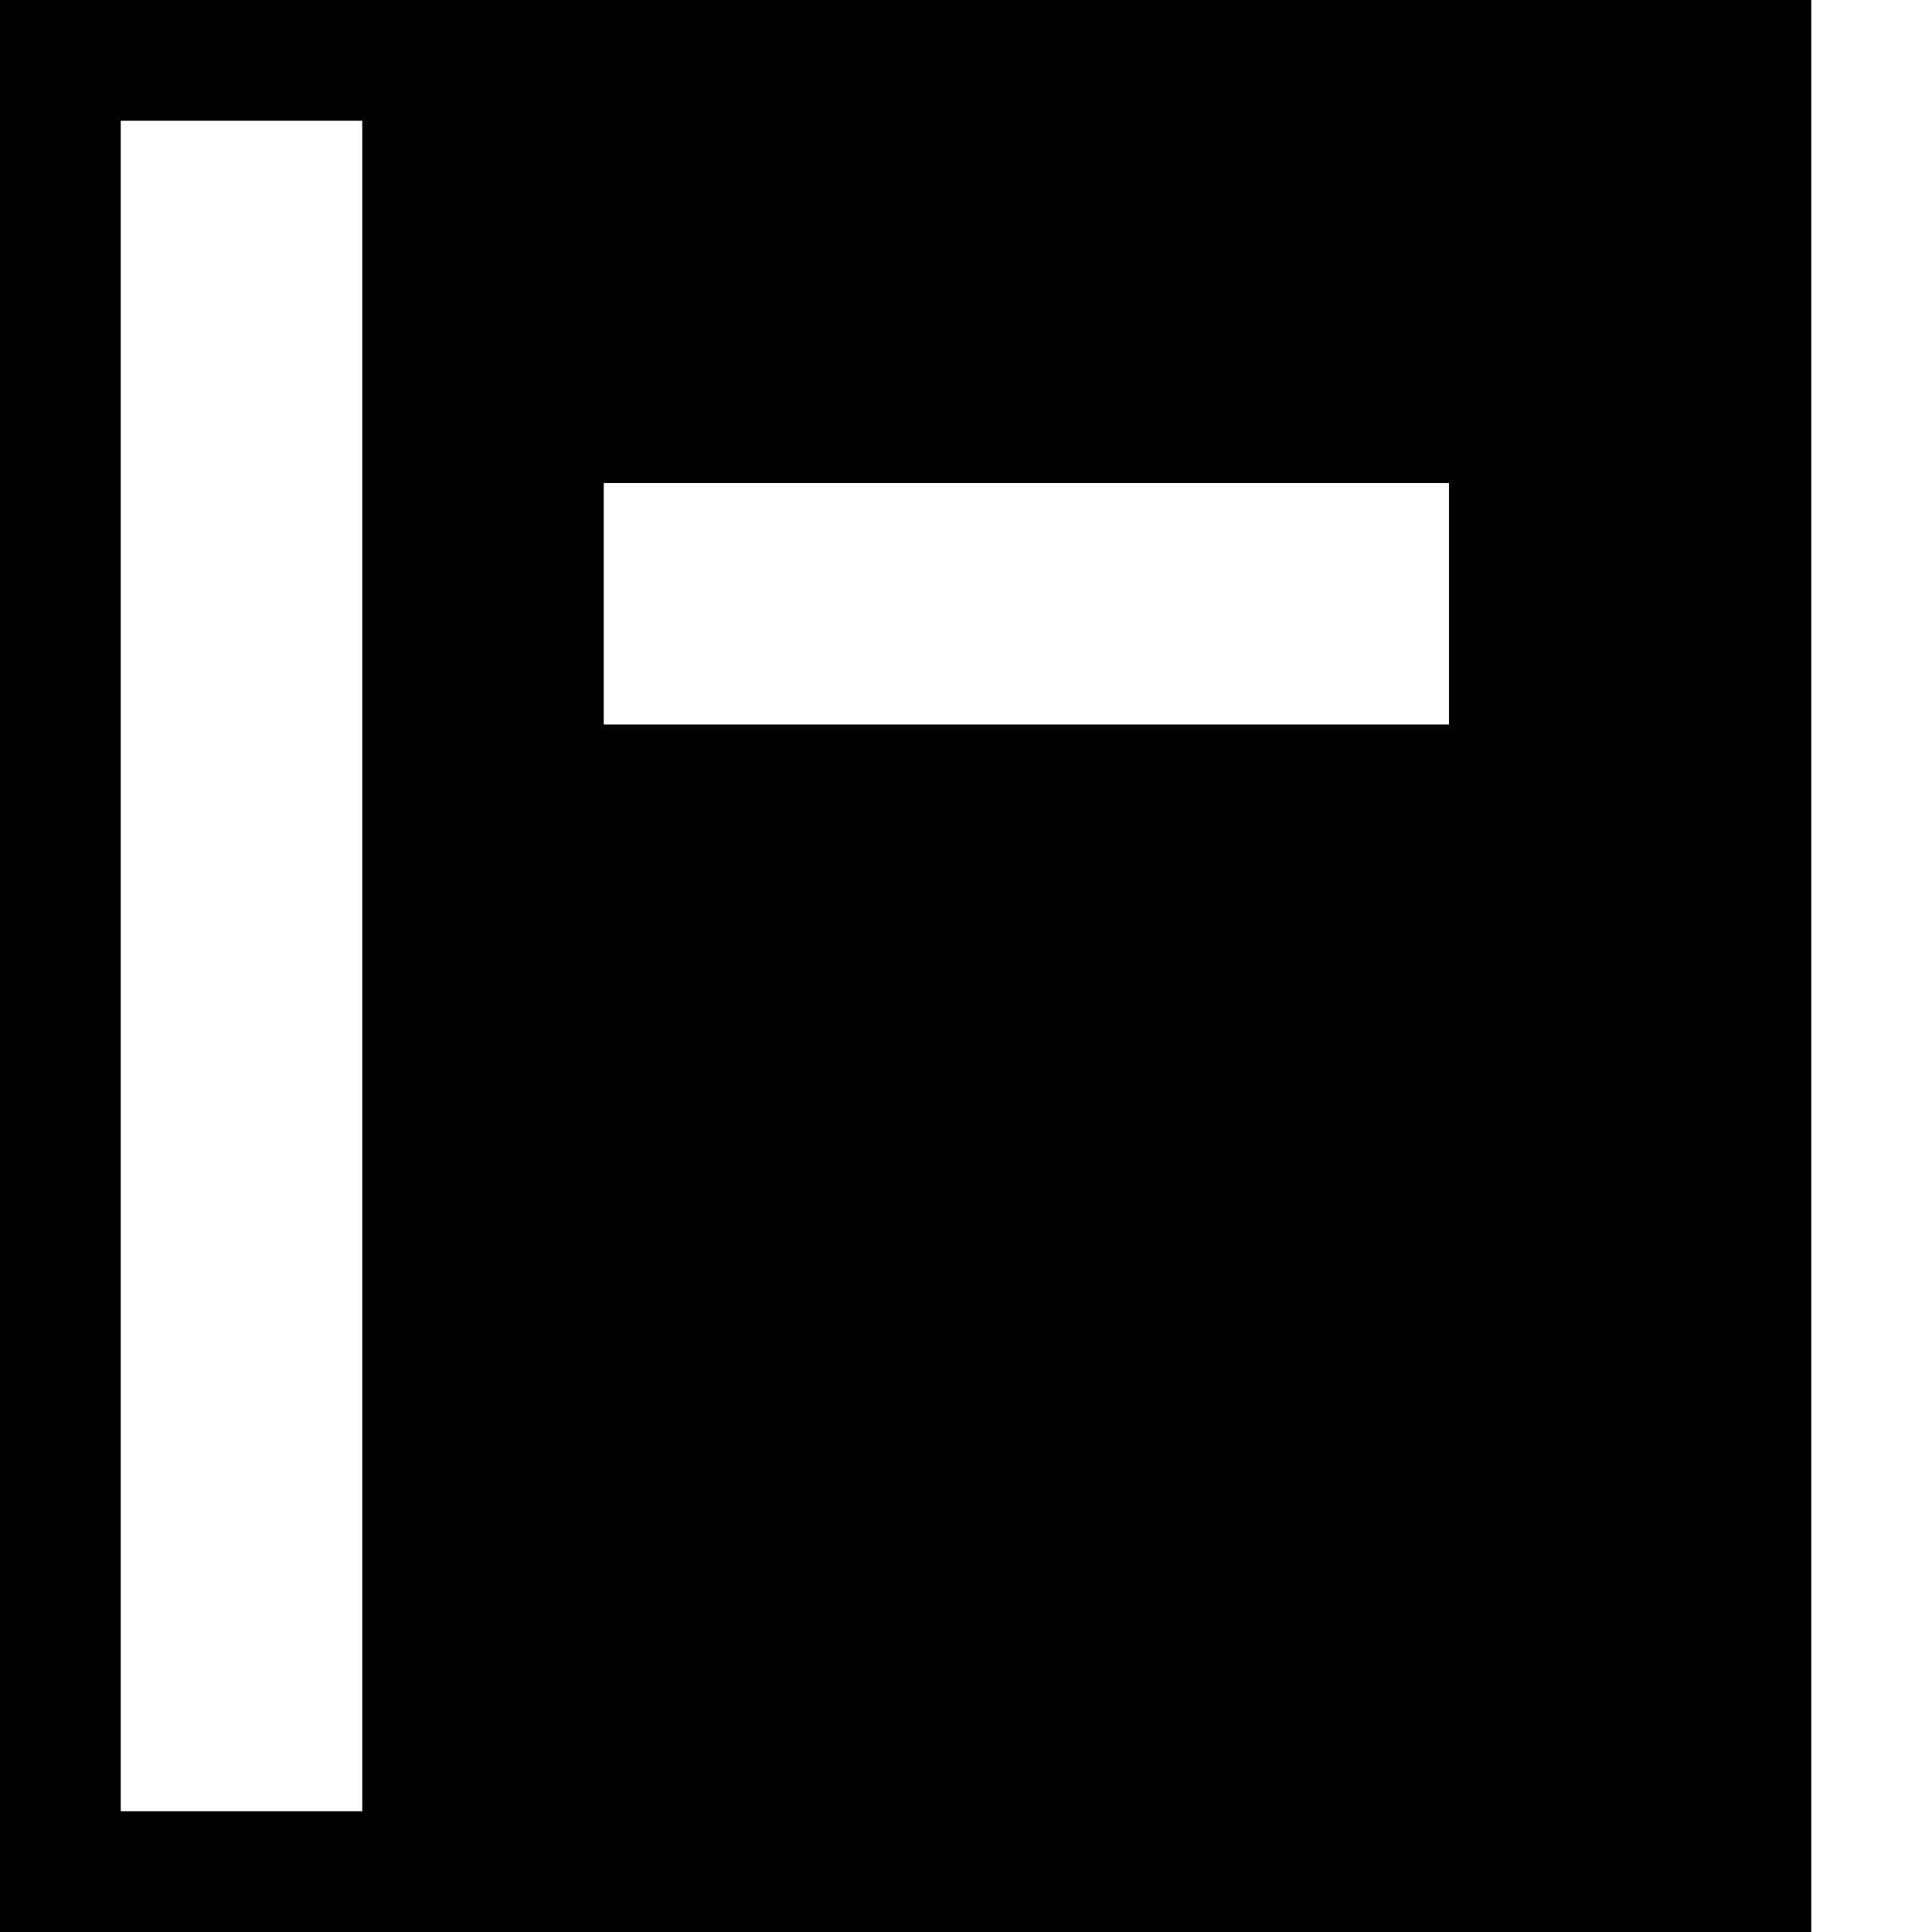 <?xml version="1.0" standalone="no"?>
<!-- Generator: Adobe Fireworks 10, Export SVG Extension by Aaron Beall (http://fireworks.abeall.com) . Version: 0.6.1  -->
<!DOCTYPE svg PUBLIC "-//W3C//DTD SVG 1.1//EN" "http://www.w3.org/Graphics/SVG/1.1/DTD/svg11.dtd">
<svg id="page-Page%201" viewBox="0 0 16 16" style="background-color:#ffffff00" version="1.1"
	xmlns="http://www.w3.org/2000/svg" xmlns:xlink="http://www.w3.org/1999/xlink" xml:space="preserve"
	x="0px" y="0px" width="16px" height="16px"
>
	<g id="Layer%201">
		<path d="M 5 4 L 12 4 L 12 6 L 5 6 L 5 4 ZM 1 1 L 3 1 L 3 15 L 1 15 L 1 1 ZM 0 0 L 0 16 L 15 16 L 15 0 L 0 0 Z" fill="#000000"/>
	</g>
</svg>